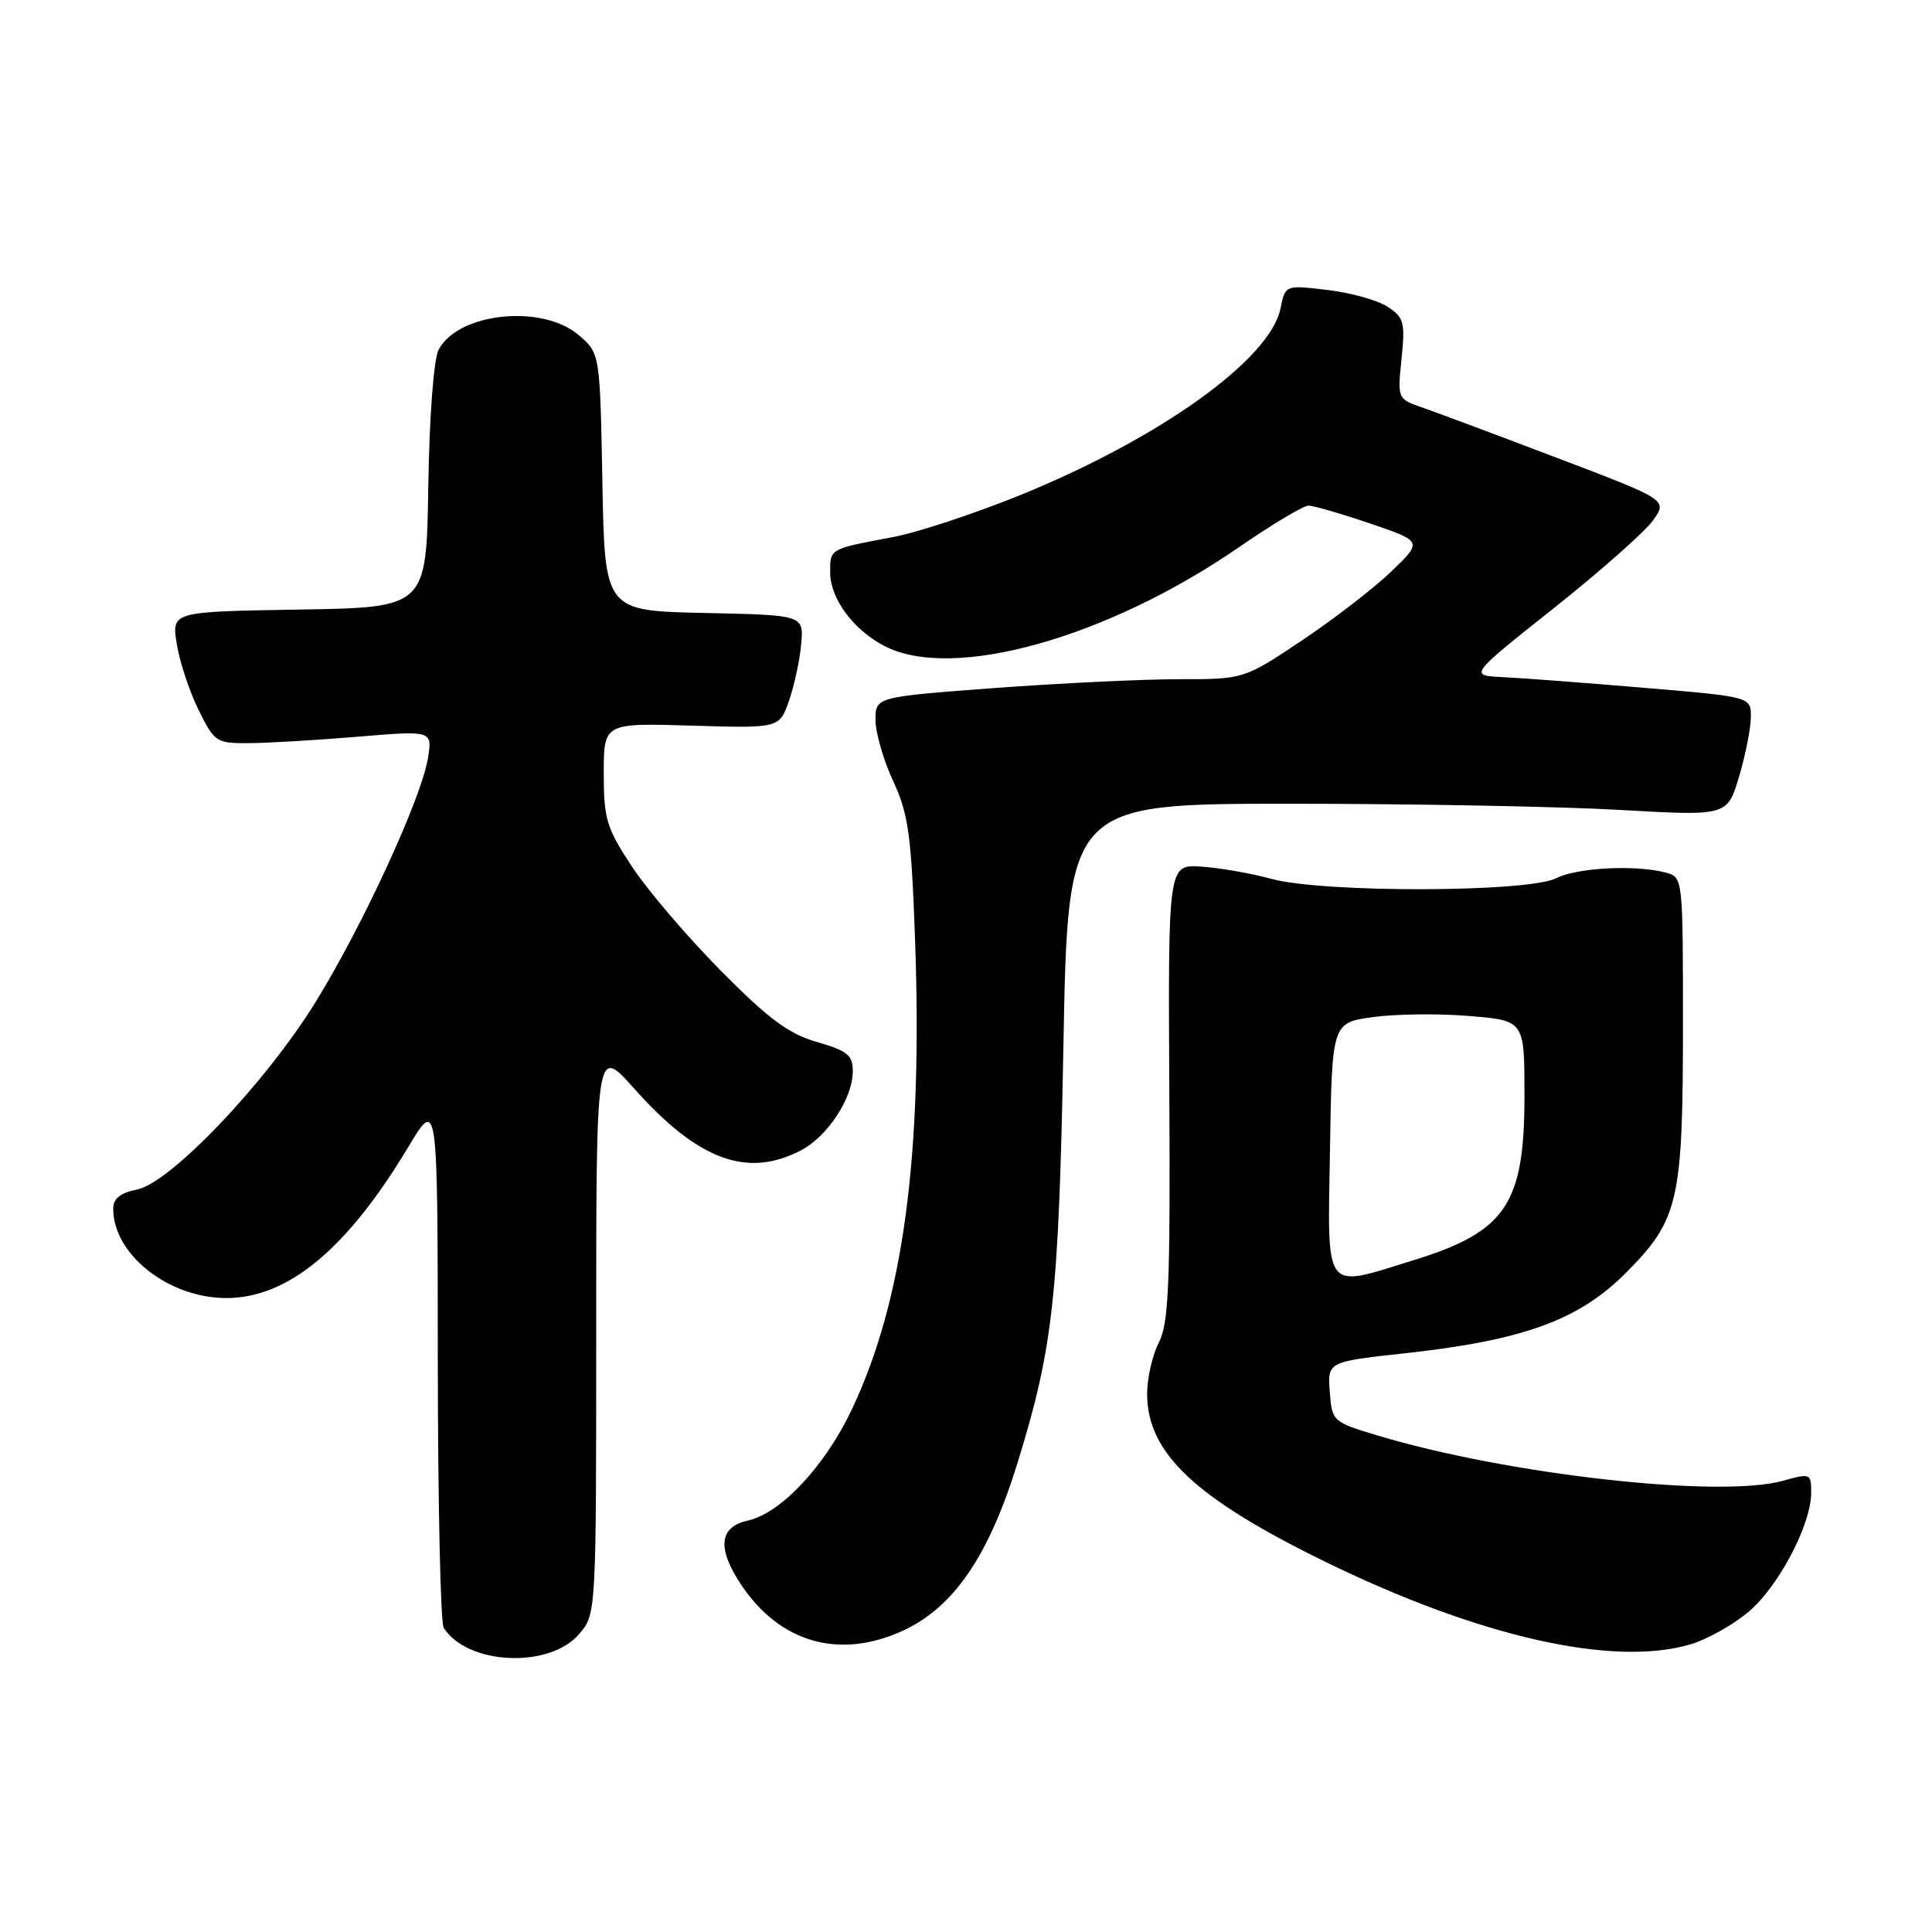 <?xml version="1.0" encoding="UTF-8" standalone="no"?>
<!DOCTYPE svg PUBLIC "-//W3C//DTD SVG 1.1//EN" "http://www.w3.org/Graphics/SVG/1.1/DTD/svg11.dtd" >
<svg xmlns="http://www.w3.org/2000/svg" xmlns:xlink="http://www.w3.org/1999/xlink" version="1.1" viewBox="0 0 256 256">
 <g >
 <path fill="currentColor"
d=" M 76.72 216.54 C 79.00 213.89 79.00 213.89 79.00 176.24 C 79.00 138.60 79.00 138.60 84.02 144.23 C 92.47 153.72 98.97 156.14 106.09 152.45 C 109.64 150.62 112.99 145.52 113.00 141.97 C 113.00 139.81 112.31 139.24 108.25 138.07 C 104.48 136.98 101.85 135.03 95.49 128.60 C 91.08 124.14 85.79 117.95 83.74 114.83 C 80.36 109.71 80.00 108.52 80.00 102.48 C 80.00 95.80 80.00 95.80 91.63 96.15 C 103.27 96.50 103.27 96.50 104.55 92.84 C 105.25 90.83 105.98 87.46 106.16 85.34 C 106.50 81.50 106.50 81.50 93.31 81.22 C 80.13 80.94 80.13 80.94 79.82 63.88 C 79.50 46.82 79.50 46.82 76.69 44.41 C 71.85 40.25 60.67 41.42 58.11 46.36 C 57.47 47.60 56.89 55.24 56.75 64.50 C 56.50 80.50 56.50 80.50 39.63 80.77 C 22.75 81.05 22.75 81.05 23.41 85.27 C 23.77 87.60 25.07 91.53 26.28 94.00 C 28.42 98.35 28.65 98.50 33.00 98.47 C 35.48 98.46 41.95 98.07 47.40 97.62 C 57.30 96.79 57.30 96.79 56.70 100.49 C 55.84 105.78 48.04 122.70 41.82 132.77 C 35.18 143.52 22.60 156.73 18.15 157.62 C 15.93 158.06 15.00 158.82 15.00 160.17 C 15.00 166.22 22.33 172.00 30.00 172.00 C 38.15 172.00 46.00 165.49 54.08 152.01 C 57.99 145.50 57.99 145.50 58.01 180.00 C 58.02 198.97 58.37 215.04 58.79 215.69 C 61.92 220.62 72.77 221.13 76.72 216.54 Z  M 224.08 217.86 C 226.17 217.23 229.55 215.35 231.57 213.68 C 235.58 210.38 239.97 202.10 239.99 197.83 C 240.00 195.23 239.91 195.19 236.25 196.21 C 227.90 198.55 199.78 195.40 182.50 190.20 C 176.57 188.41 176.50 188.34 176.20 184.41 C 175.91 180.44 175.91 180.44 186.20 179.31 C 201.85 177.60 209.23 174.91 215.44 168.66 C 222.44 161.62 223.00 159.18 223.00 135.75 C 223.00 116.36 222.99 116.23 220.75 115.63 C 216.77 114.56 208.98 114.96 206.20 116.37 C 202.46 118.26 175.35 118.33 168.50 116.46 C 165.75 115.71 161.54 114.98 159.14 114.83 C 154.78 114.56 154.78 114.56 154.94 144.73 C 155.08 170.26 154.86 175.36 153.55 177.90 C 152.70 179.55 152.00 182.61 152.00 184.70 C 152.01 192.52 158.33 198.49 175.50 206.89 C 195.98 216.91 213.81 220.94 224.08 217.86 Z  M 119.54 216.12 C 126.35 213.03 131.01 206.22 134.84 193.80 C 139.56 178.49 140.29 171.85 140.91 138.50 C 141.50 106.50 141.50 106.50 171.00 106.50 C 187.22 106.50 206.89 106.87 214.69 107.32 C 228.88 108.13 228.88 108.13 230.44 102.89 C 231.30 100.00 232.00 96.44 232.00 94.98 C 232.00 92.33 232.00 92.33 217.75 91.13 C 209.91 90.47 201.51 89.83 199.08 89.72 C 194.66 89.50 194.66 89.50 205.88 80.59 C 212.05 75.69 217.97 70.45 219.03 68.96 C 220.97 66.24 220.97 66.24 206.23 60.64 C 198.13 57.56 190.07 54.55 188.33 53.95 C 185.19 52.87 185.17 52.80 185.71 47.54 C 186.21 42.72 186.03 42.07 183.86 40.64 C 182.54 39.78 178.95 38.78 175.88 38.42 C 170.30 37.76 170.30 37.76 169.68 40.85 C 168.33 47.60 153.73 58.07 135.10 65.64 C 129.10 68.07 121.56 70.56 118.35 71.16 C 109.86 72.76 110.00 72.68 110.00 75.83 C 110.00 79.31 113.06 83.46 117.21 85.61 C 126.22 90.27 146.64 84.58 164.12 72.54 C 168.54 69.49 172.71 67.00 173.38 67.00 C 174.06 67.00 177.74 68.07 181.56 69.37 C 188.50 71.74 188.50 71.74 184.36 75.72 C 182.09 77.91 176.76 82.02 172.53 84.85 C 164.83 90.00 164.83 90.00 156.17 90.00 C 151.40 90.00 140.41 90.53 131.75 91.17 C 116.00 92.35 116.00 92.35 116.01 95.43 C 116.02 97.12 117.07 100.75 118.35 103.50 C 120.37 107.85 120.75 110.58 121.25 124.50 C 122.28 153.25 119.69 172.42 112.83 186.85 C 109.27 194.32 103.45 200.52 99.10 201.48 C 95.26 202.32 94.98 205.19 98.27 210.08 C 103.40 217.68 111.22 219.90 119.54 216.12 Z  M 176.23 152.25 C 176.50 135.50 176.50 135.50 182.00 134.76 C 185.03 134.35 190.76 134.29 194.75 134.63 C 202.00 135.23 202.00 135.23 202.00 145.17 C 202.00 159.58 199.56 163.20 187.26 167.00 C 175.25 170.71 175.91 171.60 176.23 152.25 Z "/>
</g>
</svg>